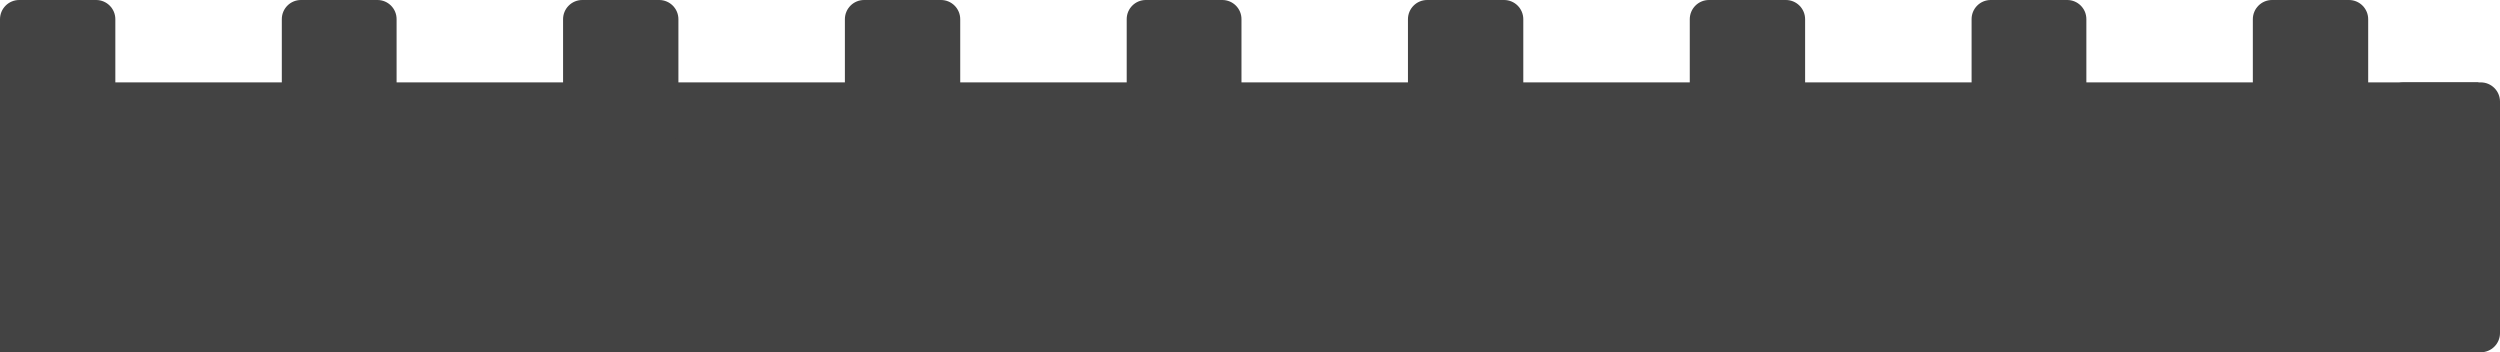 <svg width="4400" height="620" xmlns="http://www.w3.org/2000/svg" xmlns:xlink="http://www.w3.org/1999/xlink" xml:space="preserve" overflow="hidden"><defs><clipPath id="clip0"><rect x="0" y="1855" width="4400" height="620"/></clipPath></defs><g clip-path="url(#clip0)" transform="matrix(1 0 0 1 0 -1855)"><rect x="0" y="2000" width="4362" height="475" fill="#434343"/><path d="M0 1888.83C-8.24356e-15 1870.15 15.148 1855 33.834 1855L169.166 1855C187.852 1855 203 1870.15 203 1888.83L203 2080.17C203 2098.85 187.852 2114 169.166 2114L33.834 2114C15.148 2114-4.12178e-15 2098.85-4.12178e-15 2080.17Z" fill="#434343" fill-rule="evenodd"/><path d="M496 1888.67C496 1870.07 511.073 1855 529.668 1855L664.333 1855C682.927 1855 698 1870.07 698 1888.67L698 2080.33C698 2098.93 682.927 2114 664.333 2114L529.668 2114C511.073 2114 496 2098.93 496 2080.33Z" fill="#434343" fill-rule="evenodd"/><path d="M991 1888.83C991 1870.15 1006.15 1855 1024.83 1855L1160.17 1855C1178.85 1855 1194 1870.15 1194 1888.83L1194 2080.17C1194 2098.85 1178.85 2114 1160.17 2114L1024.83 2114C1006.15 2114 991 2098.85 991 2080.17Z" fill="#434343" fill-rule="evenodd"/><path d="M1487 1888.83C1487 1870.15 1502.15 1855 1520.83 1855L1656.17 1855C1674.85 1855 1690 1870.15 1690 1888.83L1690 2080.17C1690 2098.85 1674.85 2114 1656.17 2114L1520.83 2114C1502.15 2114 1487 2098.85 1487 2080.17Z" fill="#434343" fill-rule="evenodd"/><path d="M1983 1888.67C1983 1870.07 1998.07 1855 2016.67 1855L2151.33 1855C2169.93 1855 2185 1870.07 2185 1888.67L2185 2080.33C2185 2098.93 2169.93 2114 2151.33 2114L2016.67 2114C1998.07 2114 1983 2098.93 1983 2080.33Z" fill="#434343" fill-rule="evenodd"/><path d="M2478 1888.83C2478 1870.15 2493.15 1855 2511.83 1855L2647.17 1855C2665.85 1855 2681 1870.15 2681 1888.83L2681 2080.17C2681 2098.85 2665.85 2114 2647.17 2114L2511.83 2114C2493.15 2114 2478 2098.85 2478 2080.17Z" fill="#434343" fill-rule="evenodd"/><path d="M2974 1888.83C2974 1870.15 2989.15 1855 3007.83 1855L3143.17 1855C3161.85 1855 3177 1870.15 3177 1888.83L3177 2080.17C3177 2098.85 3161.85 2114 3143.17 2114L3007.83 2114C2989.15 2114 2974 2098.85 2974 2080.17Z" fill="#434343" fill-rule="evenodd"/><path d="M3470 1888.67C3470 1870.07 3485.07 1855 3503.67 1855L3638.33 1855C3656.93 1855 3672 1870.07 3672 1888.67L3672 2080.33C3672 2098.93 3656.93 2114 3638.33 2114L3503.67 2114C3485.07 2114 3470 2098.93 3470 2080.33Z" fill="#434343" fill-rule="evenodd"/><path d="M3965 1888.83C3965 1870.15 3980.15 1855 3998.83 1855L4134.17 1855C4152.85 1855 4168 1870.15 4168 1888.83L4168 2080.17C4168 2098.85 4152.85 2114 4134.17 2114L3998.83 2114C3980.15 2114 3965 2098.85 3965 2080.17Z" fill="#434343" fill-rule="evenodd"/><path d="M4197 2033.83C4197 2015.15 4212.15 2000 4230.83 2000L4366.17 2000C4384.85 2000 4400 2015.15 4400 2033.83L4400 2441.17C4400 2459.85 4384.85 2475 4366.17 2475L4230.83 2475C4212.15 2475 4197 2459.85 4197 2441.17Z" fill="#434343" fill-rule="evenodd"/></g></svg>